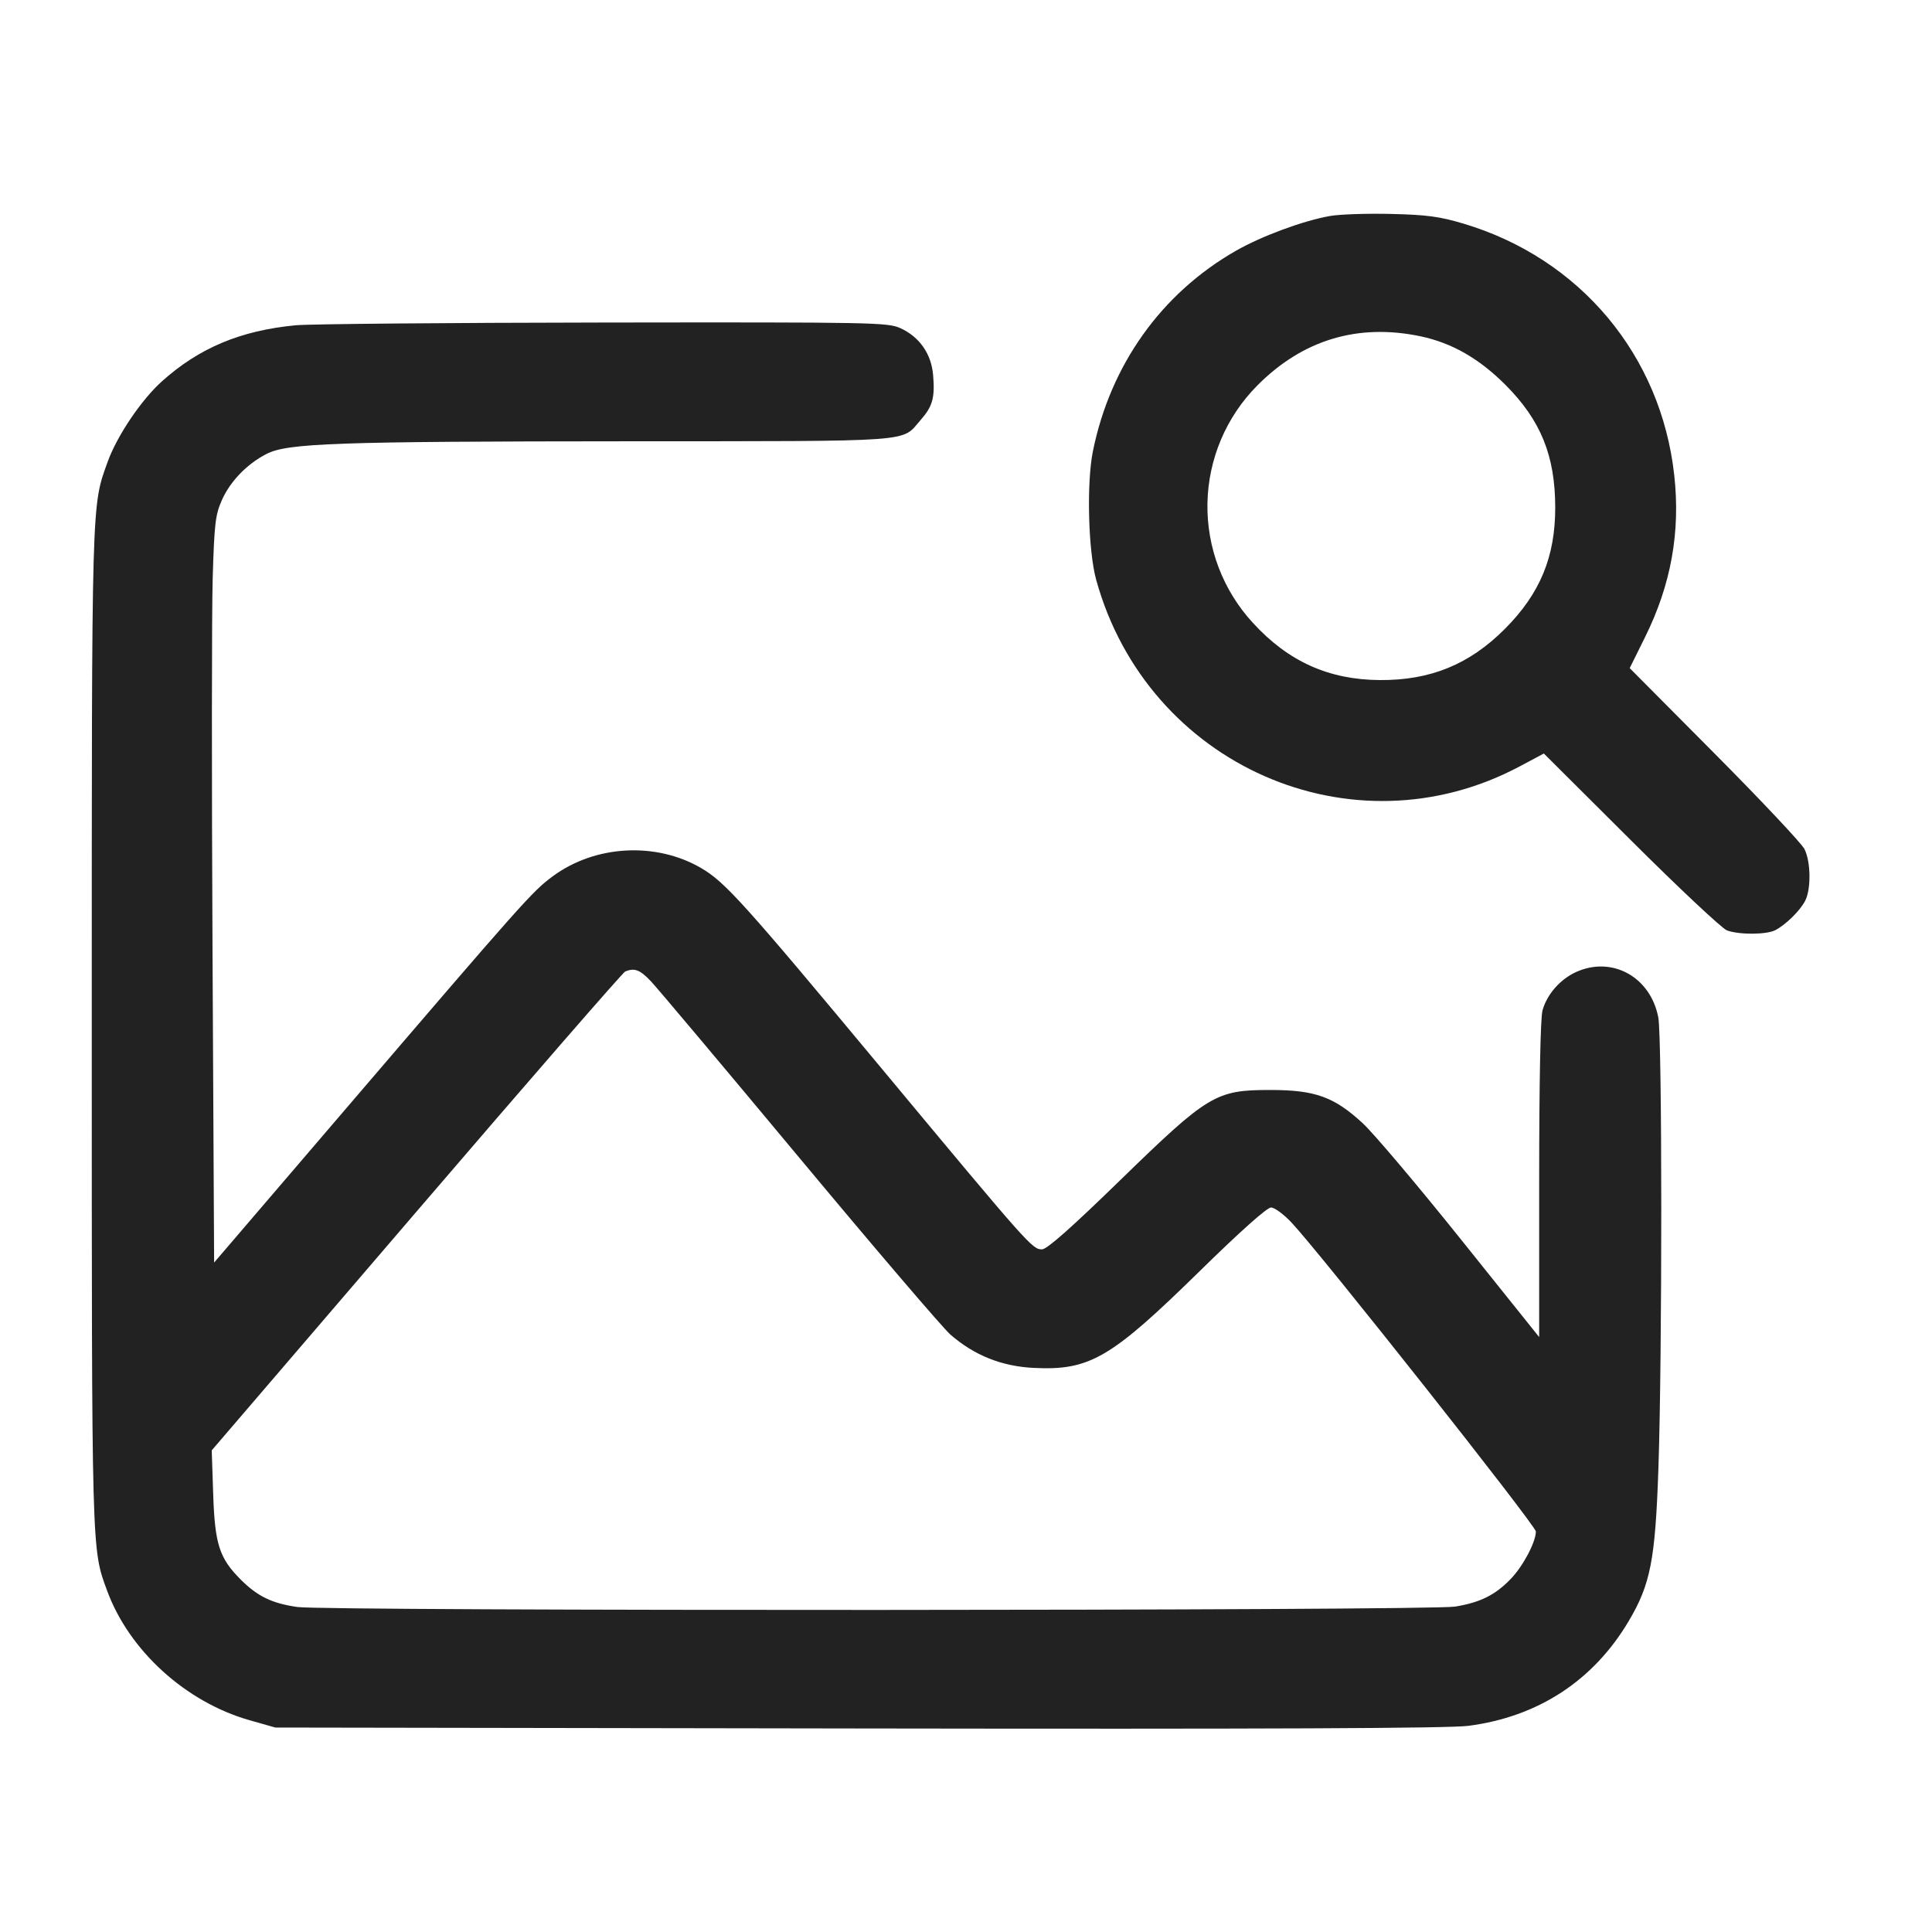 <svg width="64" height="64" viewBox="0 0 64 64" fill="none" xmlns="http://www.w3.org/2000/svg">
<path fill-rule="evenodd" clip-rule="evenodd" d="M44.058 7.155C43.161 7.314 41.793 7.82 40.936 8.31C38.47 9.722 36.784 12.086 36.204 14.947C35.99 16.002 36.048 18.25 36.313 19.209C38.011 25.352 44.801 28.341 50.345 25.386L51.142 24.961L54.025 27.834C55.61 29.414 57.042 30.758 57.207 30.82C57.601 30.969 58.513 30.965 58.807 30.814C59.151 30.637 59.625 30.173 59.796 29.845C59.998 29.46 59.987 28.55 59.776 28.128C59.683 27.94 58.341 26.515 56.796 24.96L53.986 22.133L54.5 21.095C55.356 19.364 55.669 17.623 55.462 15.744C55.024 11.765 52.339 8.559 48.48 7.408C47.69 7.172 47.264 7.115 46.08 7.087C45.288 7.068 44.378 7.098 44.058 7.155ZM9.795 10.775C7.969 10.949 6.595 11.526 5.362 12.634C4.676 13.251 3.878 14.436 3.567 15.297C3.029 16.787 3.04 16.396 3.04 34.027C3.04 51.573 3.032 51.29 3.548 52.693C4.278 54.68 6.151 56.383 8.269 56.985L9.12 57.227L28.427 57.258C42.03 57.279 48.001 57.254 48.64 57.171C50.948 56.872 52.782 55.675 53.952 53.703C54.676 52.482 54.833 51.677 54.937 48.64C55.065 44.885 55.063 34.388 54.933 33.704C54.678 32.363 53.402 31.658 52.209 32.2C51.683 32.439 51.245 32.939 51.098 33.47C51.029 33.718 50.988 35.823 50.987 39.079V44.292L48.392 41.053C46.965 39.271 45.502 37.541 45.142 37.209C44.192 36.332 43.565 36.107 42.077 36.107C40.273 36.107 40.027 36.255 37.096 39.107C35.483 40.676 34.68 41.387 34.518 41.387C34.196 41.387 34.095 41.273 29.22 35.413C24.632 29.899 24.021 29.22 23.228 28.757C21.727 27.88 19.71 27.992 18.308 29.03C17.632 29.531 17.373 29.822 11.413 36.78L7.093 41.824L7.04 31.499C7.011 25.82 7.013 20.261 7.046 19.147C7.099 17.355 7.134 17.057 7.346 16.575C7.623 15.947 8.177 15.373 8.827 15.038C9.526 14.679 11.113 14.623 20.832 14.618C30.458 14.613 29.845 14.657 30.489 13.923C30.894 13.463 30.974 13.18 30.911 12.429C30.853 11.723 30.46 11.159 29.826 10.871C29.407 10.681 28.955 10.672 20 10.684C14.837 10.691 10.245 10.732 9.795 10.775ZM47.069 11.143C48.098 11.362 48.998 11.877 49.867 12.746C51.039 13.92 51.516 15.093 51.519 16.807C51.521 18.445 51.018 19.661 49.854 20.83C48.683 22.007 47.387 22.539 45.712 22.528C44.017 22.518 42.672 21.912 41.503 20.632C40.511 19.556 39.972 18.138 39.998 16.674C40.025 15.211 40.615 13.813 41.646 12.774C43.15 11.255 44.987 10.702 47.069 11.143ZM21.563 32.507C21.772 32.727 23.986 35.36 26.484 38.359C28.982 41.358 31.233 43.992 31.486 44.212C32.276 44.9 33.187 45.263 34.249 45.314C36.103 45.403 36.794 44.998 39.759 42.091C41.09 40.786 41.972 40 42.105 40C42.222 40 42.53 40.228 42.791 40.507C43.787 41.574 50.88 50.543 50.878 50.733C50.874 51.087 50.453 51.881 50.047 52.302C49.532 52.838 49.032 53.086 48.2 53.221C47.344 53.36 10.804 53.372 9.849 53.234C9.008 53.112 8.538 52.885 7.984 52.335C7.266 51.62 7.117 51.16 7.062 49.489L7.014 48.045L13.793 40.141C17.521 35.793 20.635 32.211 20.712 32.18C21.023 32.056 21.2 32.124 21.563 32.507Z" fill="#222222"/>
</svg>
